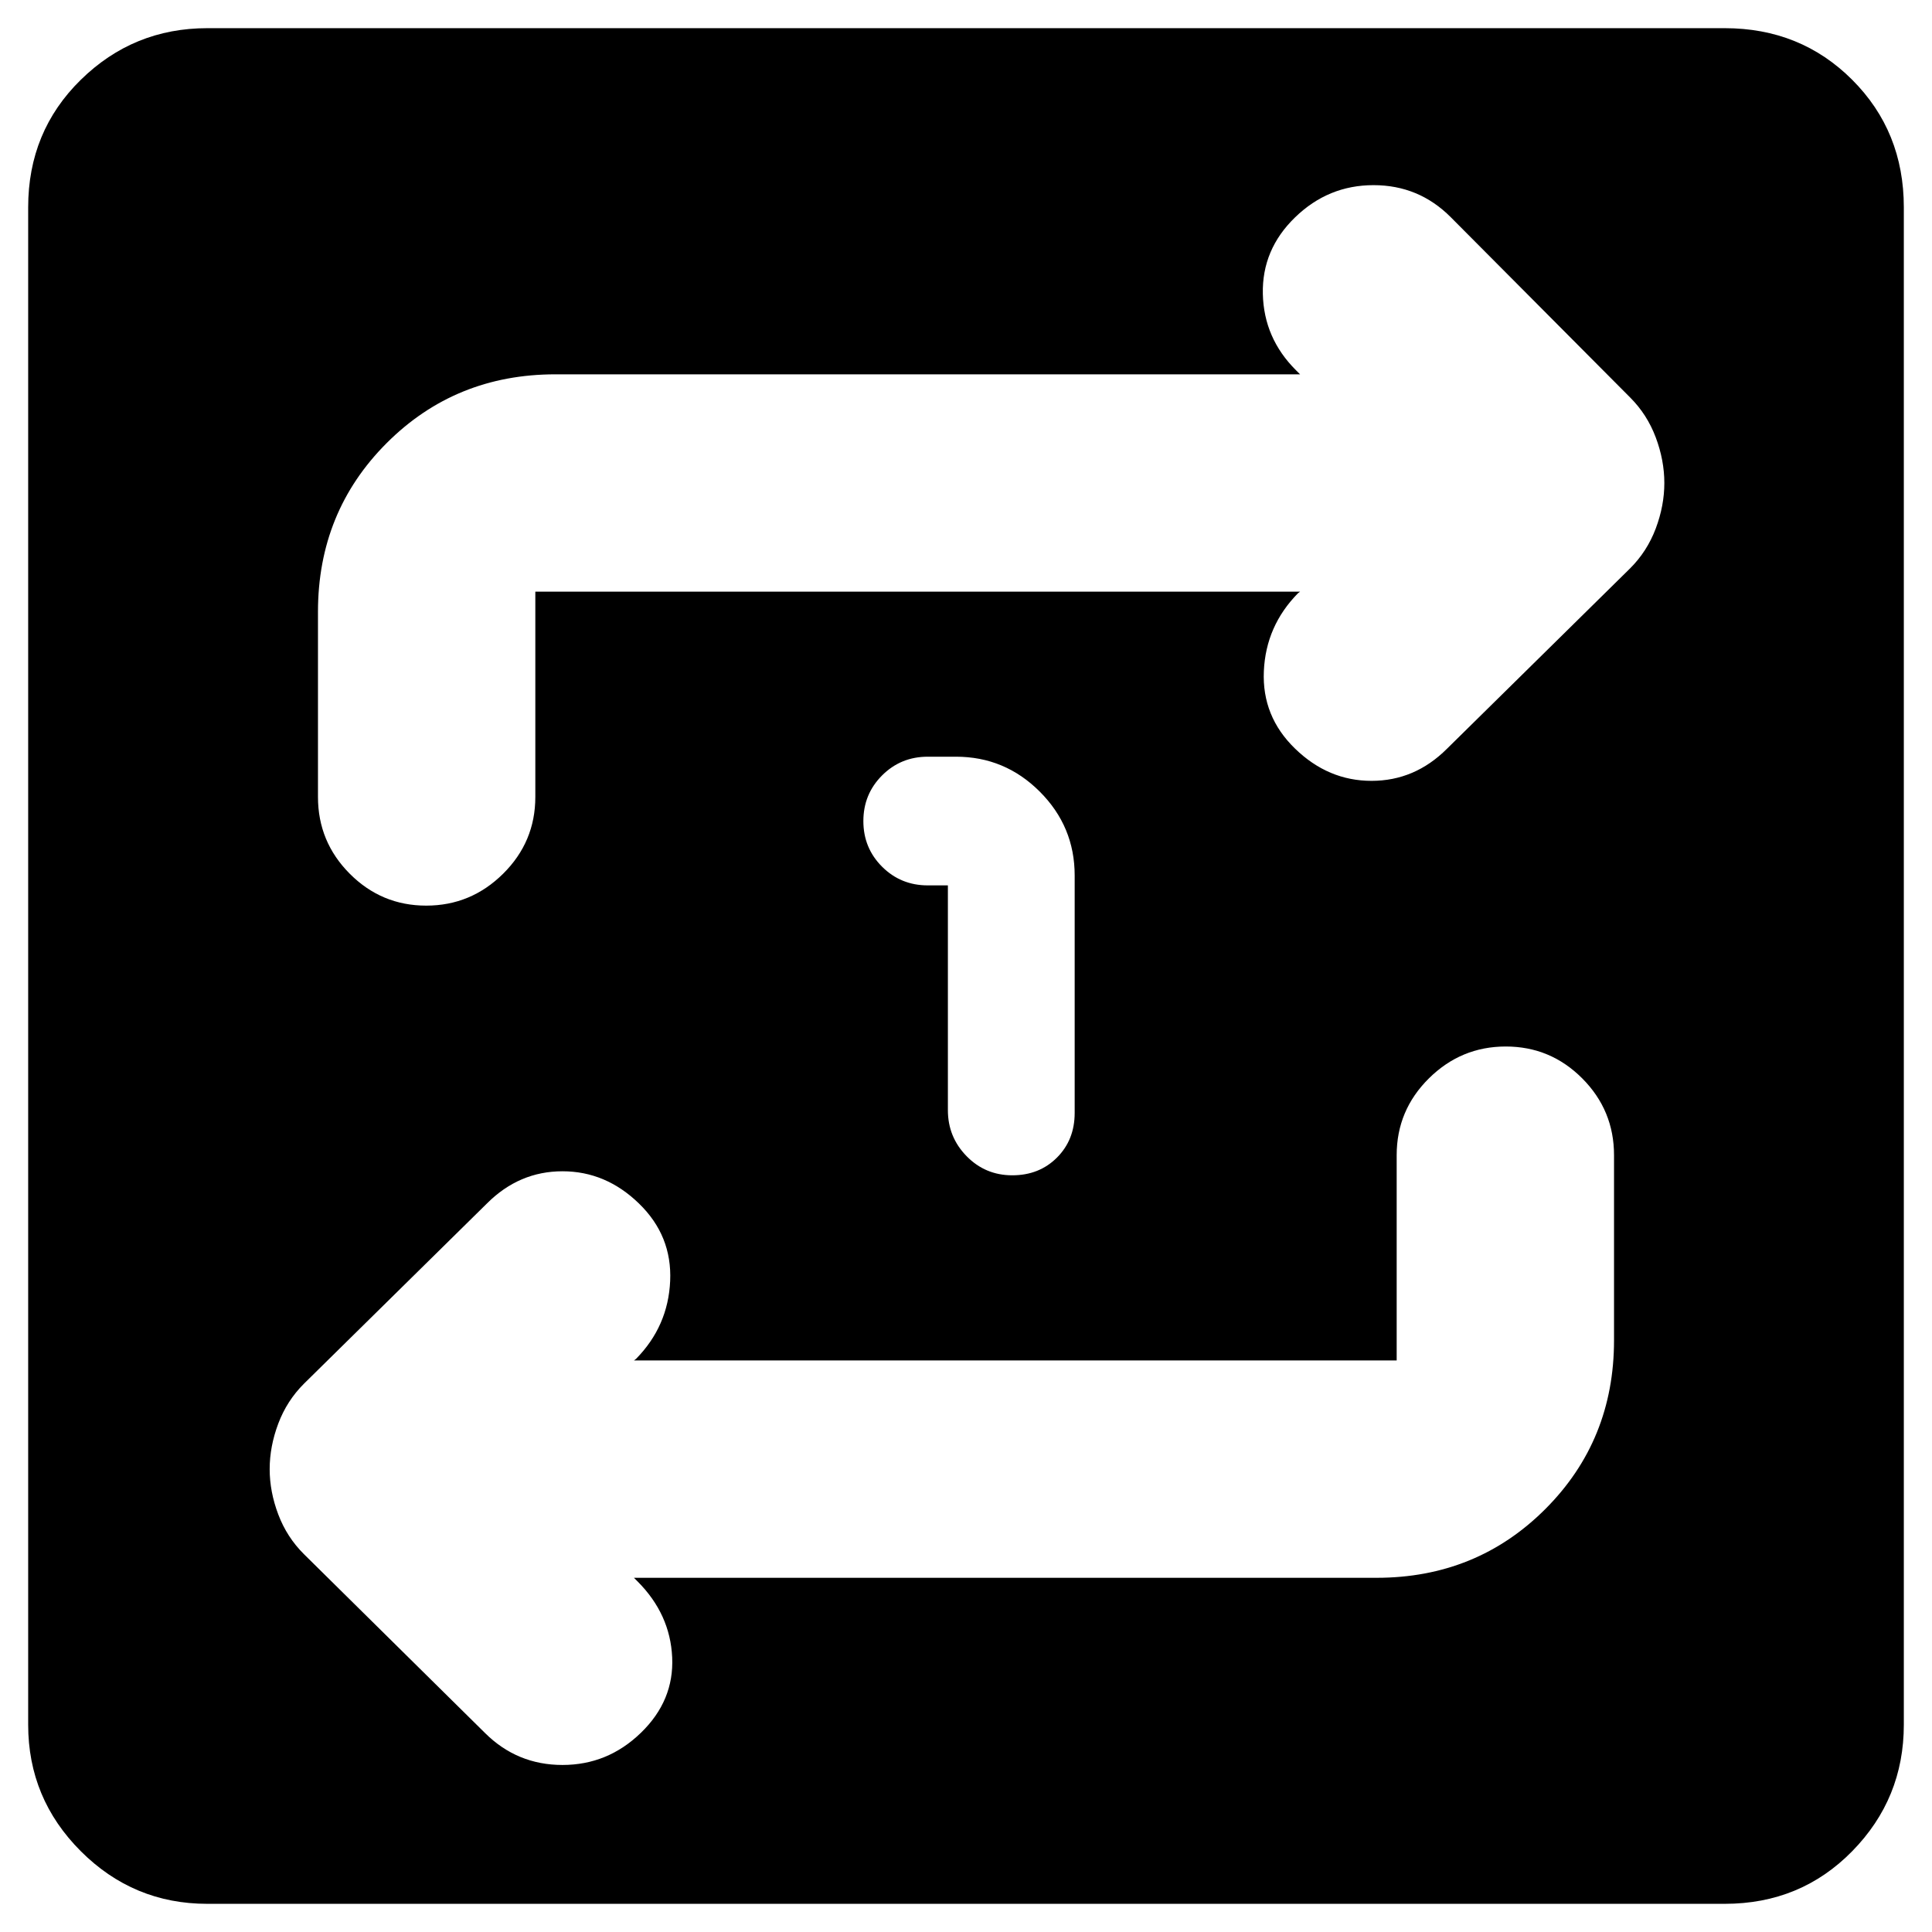 <svg xmlns="http://www.w3.org/2000/svg" height="20" viewBox="0 -960 960 960" width="20"><path d="M103-14q-36.7 0-62.85-26.15T14-103v-754q0-37.7 26.15-63.35T103-946h754q37.7 0 63.35 25.65T946-857v754q0 36.7-25.65 62.85T857-14H103Zm212-162h369q49.7 0 83.85-34.15Q802-244.3 802-294v-92q0-22.3-15.79-38.15-15.79-15.85-38-15.85T710-424.15Q694-408.3 694-386v102H315l1.04-.78Q332-301 333-323.5T317.48-362Q301-378 279.5-378q-21.5 0-37.45 15.91l-91.01 89.64q-8.48 8.45-12.76 19.81Q134-241.27 134-230q0 11.22 4.28 22.53 4.28 11.32 12.76 19.73l90.01 88.91Q257-83 279.5-83q22.5 0 38.98-16Q335-115 334-136.5t-17.22-37.72L315-176Zm331-490-1.04.78Q629-649 628-626.5t15.52 38.5q16.48 16 37.98 16 21.5 0 37.45-15.91l91.01-89.64q8.48-8.45 12.76-19.81Q827-708.73 827-720q0-11.27-4.26-22.64-4.26-11.36-12.69-19.81l-89.19-89.64Q705-868 682.5-868t-38.98 16Q627-836 627.5-813.95 628-791.91 644-776l2 2H276q-49.7 0-83.85 34.15Q158-705.7 158-656v92q0 22.3 15.79 38.15 15.79 15.85 38 15.85T250-525.85q16-15.85 16-38.15v-102h380ZM471-520.06v111.69q0 13.37 9.3 22.87 9.3 9.5 22.7 9.5 13.4 0 22.2-8.8 8.8-8.8 8.8-22.2v-118q0-24.3-17.35-41.65Q499.3-584 475-584h-14q-13.4 0-22.7 9.3-9.3 9.3-9.3 22.7 0 13.37 9.3 22.66 9.3 9.28 22.7 9.28h10Z"/></svg>